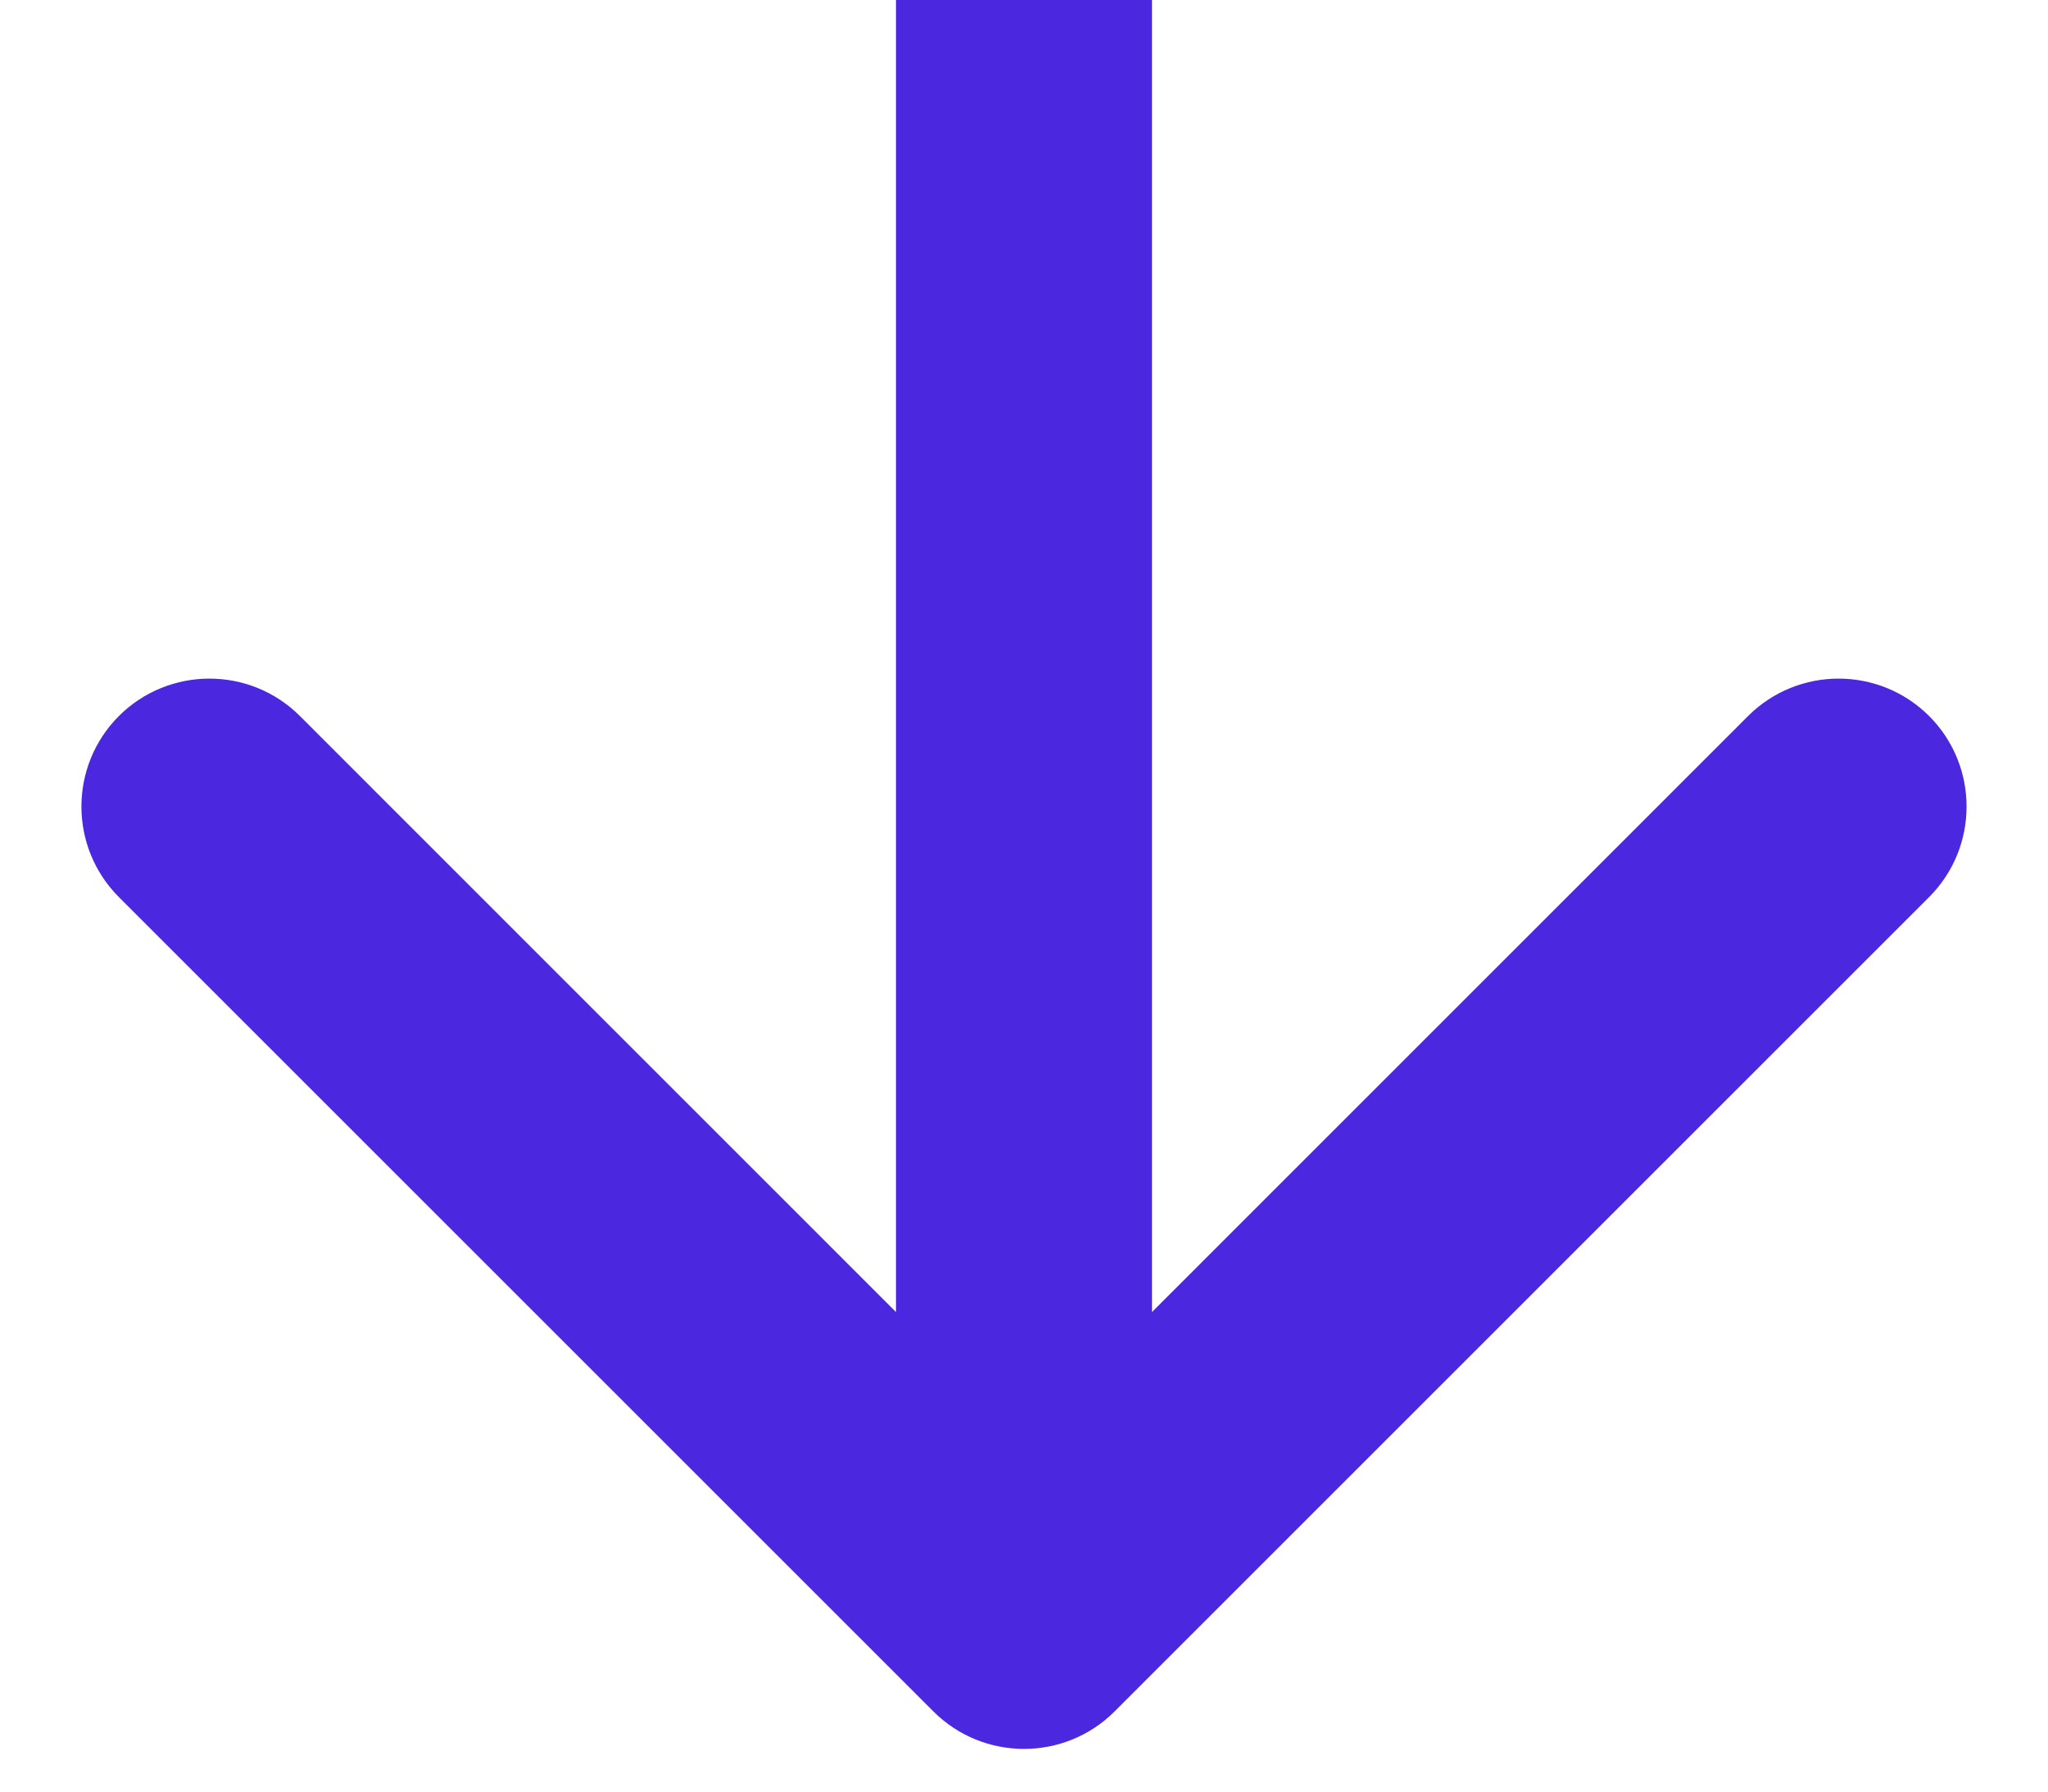 <svg width="24" height="21" viewBox="0 0 24 21" fill="none" xmlns="http://www.w3.org/2000/svg">
<path d="M10.939 20.061C11.525 20.646 12.475 20.646 13.061 20.061L22.607 10.515C23.192 9.929 23.192 8.979 22.607 8.393C22.021 7.808 21.071 7.808 20.485 8.393L12 16.879L3.515 8.393C2.929 7.808 1.979 7.808 1.393 8.393C0.808 8.979 0.808 9.929 1.393 10.515L10.939 20.061ZM10.5 -6.55671e-08L10.5 19L13.5 19L13.5 6.55671e-08L10.5 -6.55671e-08Z" fill="#4C27E0"/>
</svg>
